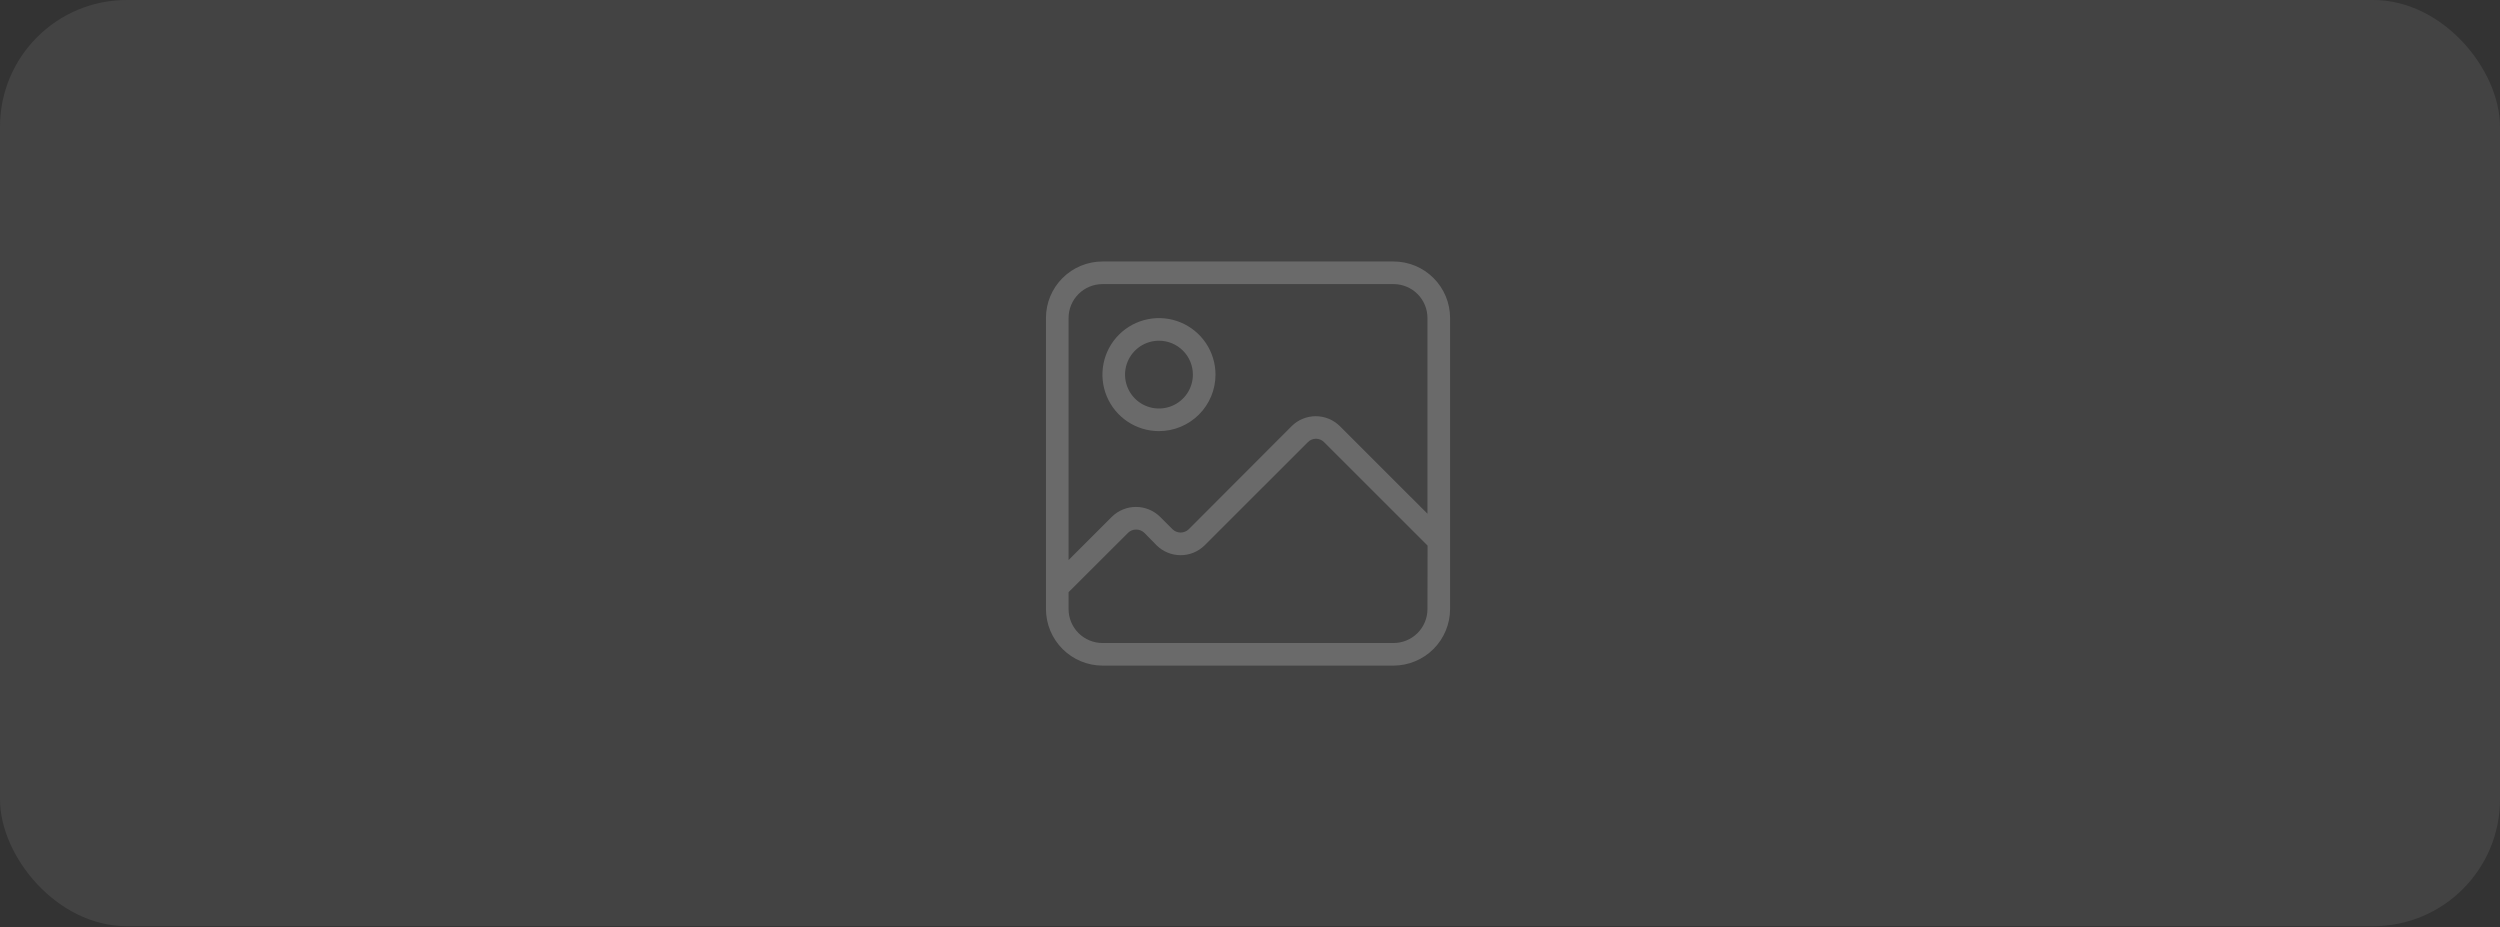 <svg width="631" height="234" viewBox="0 0 631 234" fill="none" xmlns="http://www.w3.org/2000/svg">
<rect x="0" y="0" width="631" height="234" fill="#333333" stroke="none"/>
<rect width="631" height="233.77" rx="32" fill="#D9D9D9" fill-opacity="0.1"/>
<path d="M351.73 66H278.27C274.485 66 270.856 67.503 268.18 70.177C265.503 72.852 264 76.479 264 80.262V153.738C264.011 157.517 265.517 161.139 268.191 163.811C270.865 166.484 274.488 167.989 278.27 168H351.73C355.511 167.989 359.135 166.484 361.809 163.811C364.483 161.139 365.989 157.517 366 153.738V80.262C366 78.389 365.631 76.534 364.914 74.804C364.197 73.074 363.145 71.501 361.82 70.177C360.495 68.853 358.922 67.802 357.191 67.086C355.46 66.369 353.604 66 351.73 66ZM269.708 80.262C269.708 77.992 270.61 75.816 272.216 74.211C273.821 72.606 275.999 71.705 278.27 71.705H351.73C354.001 71.705 356.179 72.606 357.784 74.211C359.39 75.816 360.292 77.992 360.292 80.262V129.664L338.145 107.53C336.533 105.942 334.359 105.051 332.095 105.051C329.831 105.051 327.657 105.942 326.045 107.53L300.017 133.601C299.472 134.123 298.746 134.415 297.99 134.415C297.235 134.415 296.509 134.123 295.964 133.601L292.768 130.406C291.148 128.831 288.977 127.95 286.717 127.95C284.457 127.95 282.287 128.831 280.667 130.406L269.708 141.359V80.262ZM360.292 153.738C360.292 156.008 359.39 158.184 357.784 159.789C356.179 161.394 354.001 162.295 351.73 162.295H278.27C275.999 162.295 273.821 161.394 272.216 159.789C270.61 158.184 269.708 156.008 269.708 153.738V149.46L284.748 134.456C285.284 133.94 286.001 133.653 286.746 133.658C287.508 133.65 288.244 133.936 288.801 134.456L291.94 137.651C293.553 139.24 295.726 140.13 297.99 140.13C300.255 140.13 302.428 139.24 304.041 137.651L330.126 111.581C330.391 111.313 330.707 111.101 331.055 110.956C331.402 110.811 331.775 110.737 332.152 110.737C332.529 110.737 332.902 110.811 333.25 110.956C333.597 111.101 333.913 111.313 334.178 111.581L360.321 137.708L360.292 153.738Z" fill="white" fill-opacity="0.21"/>
<path d="M292.522 108.814C289.7 108.814 286.941 107.977 284.594 106.41C282.248 104.843 280.419 102.616 279.339 100.01C278.259 97.403 277.976 94.536 278.527 91.769C279.077 89.003 280.436 86.462 282.432 84.467C284.428 82.473 286.97 81.114 289.738 80.564C292.506 80.014 295.375 80.296 297.983 81.376C300.59 82.455 302.819 84.283 304.387 86.628C305.955 88.974 306.792 91.731 306.792 94.552C306.792 98.334 305.288 101.962 302.612 104.636C299.936 107.311 296.307 108.814 292.522 108.814ZM292.522 85.995C290.829 85.995 289.173 86.497 287.765 87.437C286.357 88.377 285.26 89.714 284.612 91.277C283.964 92.841 283.794 94.561 284.125 96.221C284.455 97.881 285.271 99.406 286.468 100.603C287.665 101.799 289.191 102.614 290.852 102.944C292.513 103.275 294.234 103.105 295.799 102.457C297.363 101.81 298.7 100.713 299.641 99.306C300.582 97.899 301.084 96.244 301.084 94.552C301.084 92.282 300.182 90.106 298.576 88.501C296.971 86.896 294.793 85.995 292.522 85.995Z" fill="white" fill-opacity="0.21"/>
</svg>
